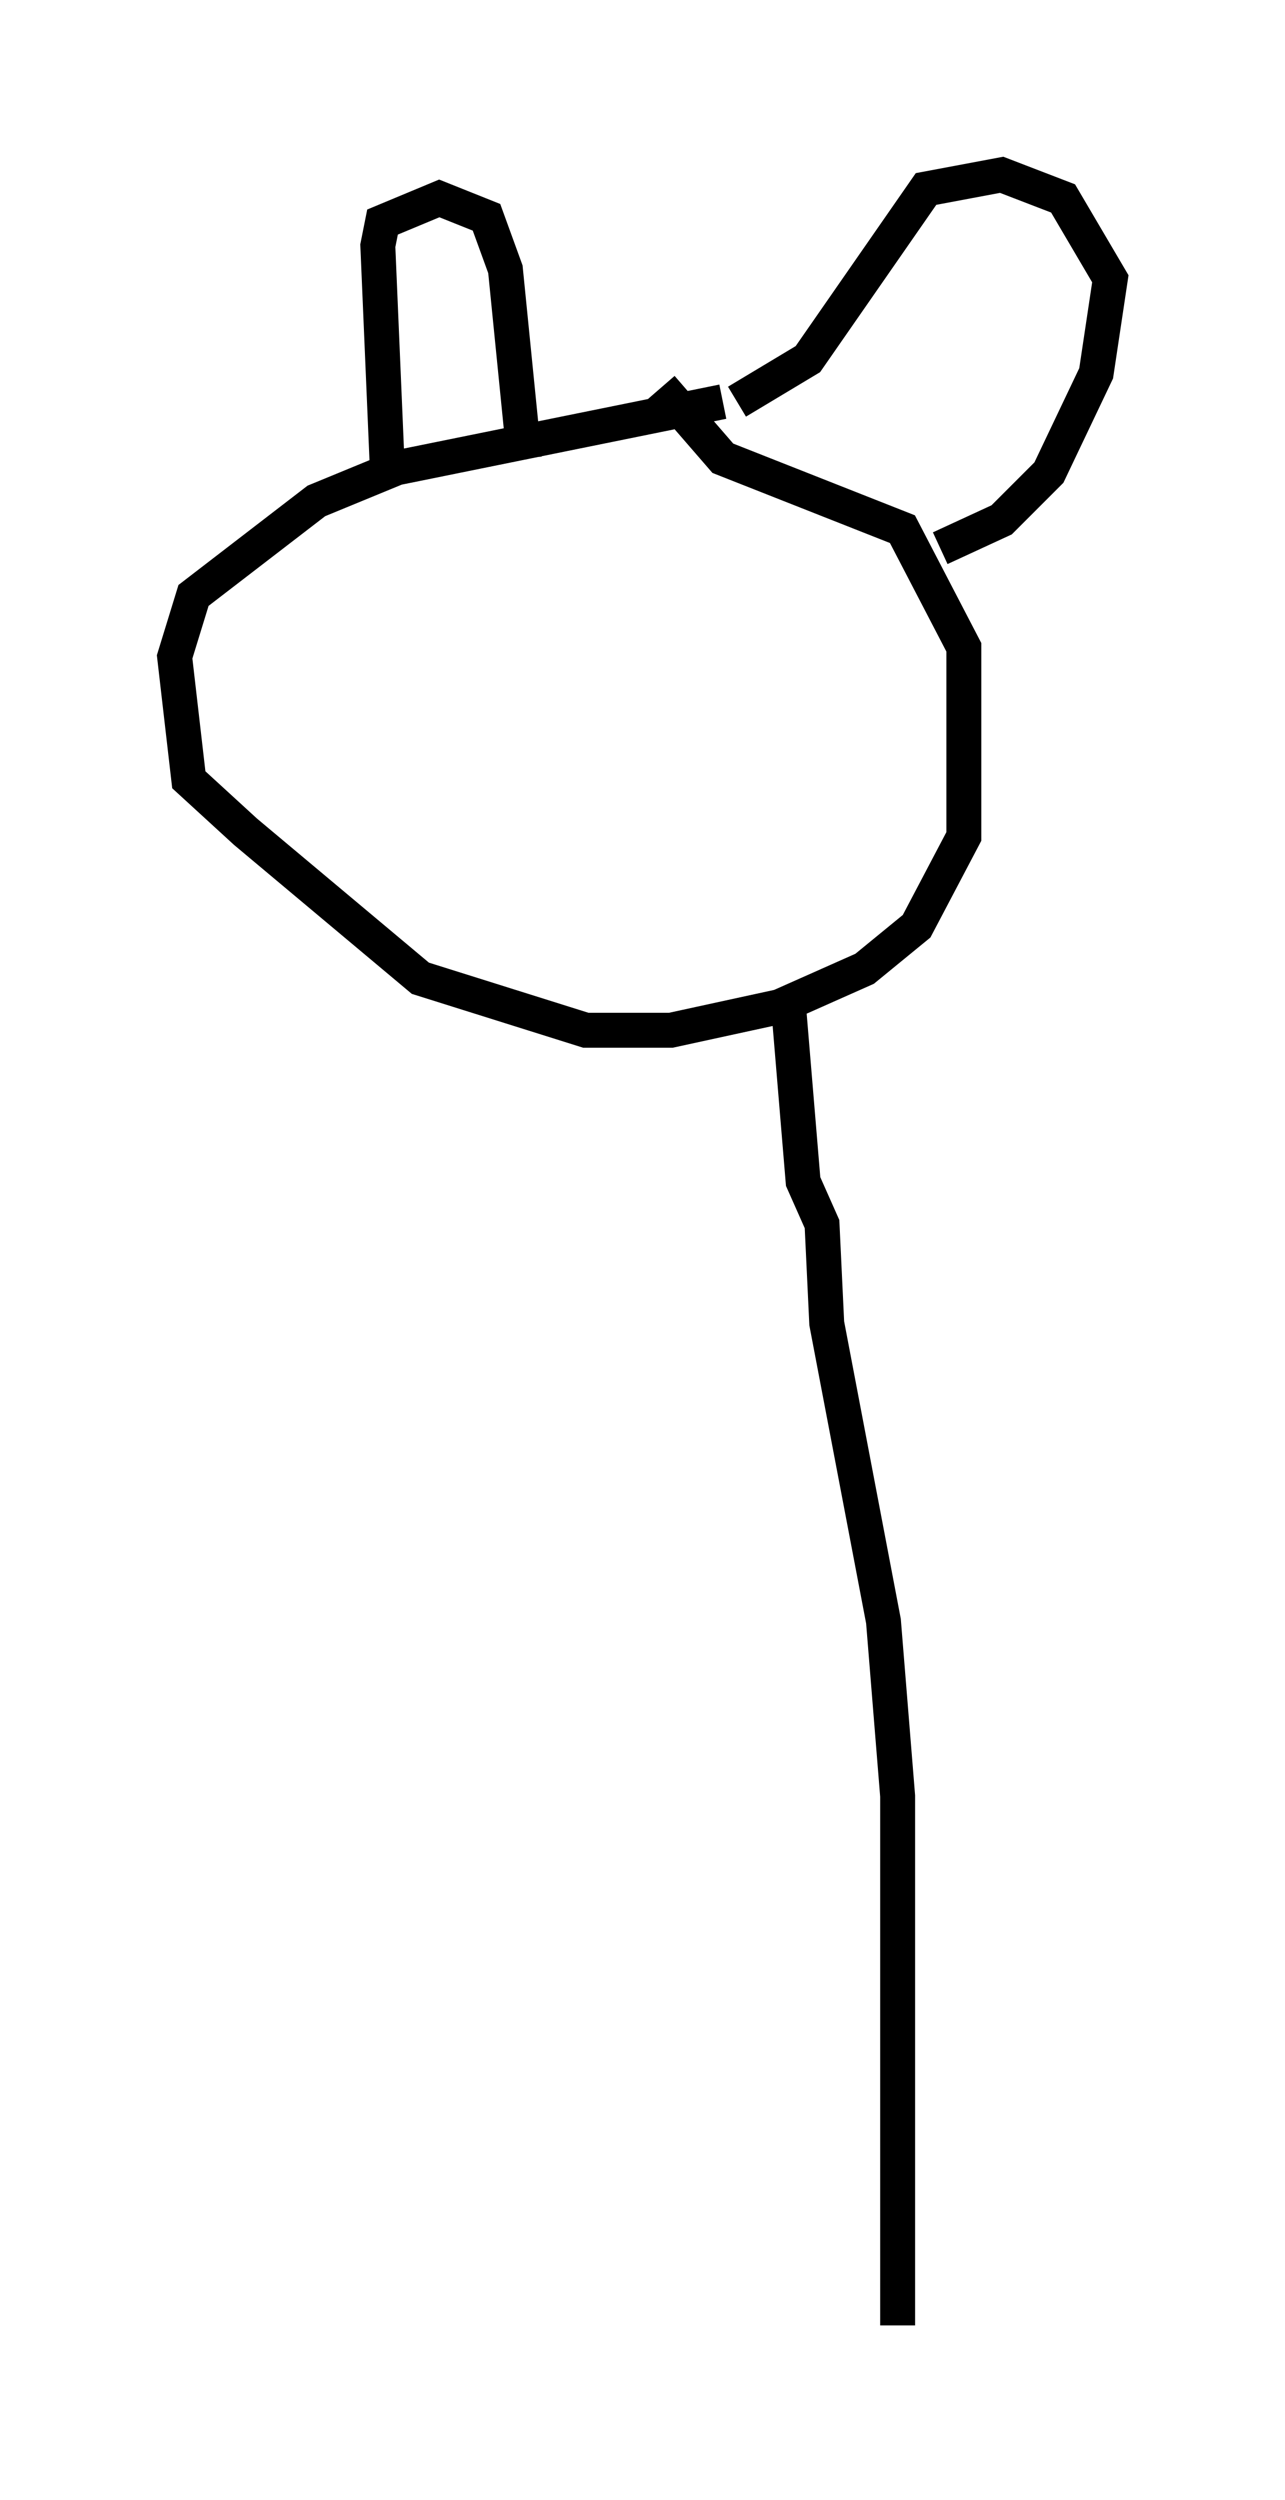 <?xml version="1.0" encoding="utf-8" ?>
<svg baseProfile="full" height="71.569" version="1.1" width="36.793" xmlns="http://www.w3.org/2000/svg" xmlns:ev="http://www.w3.org/2001/xml-events" xmlns:xlink="http://www.w3.org/1999/xlink"><defs /><rect fill="white" height="71.569" width="36.793" x="0" y="0" /><path d="M13.119, 11.089 m5.819, 0.0 l1.759, 2.03 5.142, 2.03 l1.759, 3.383 0.0, 5.413 l-1.353, 2.571 -1.488, 1.218 l-2.436, 1.083 -3.112, 0.677 l-2.436, 0.0 -4.736, -1.488 l-5.007, -4.195 -1.624, -1.488 l-0.406, -3.518 0.541, -1.759 l3.518, -2.706 2.3, -0.947 l9.337, -1.894 m0.406, 0.0 l2.03, -1.218 3.383, -4.871 l2.165, -0.406 1.759, 0.677 l1.353, 2.3 -0.406, 2.706 l-1.353, 2.842 -1.353, 1.353 l-1.759, 0.812 m-15.832, -2.3 l-0.271, -6.36 0.135, -0.677 l1.624, -0.677 1.353, 0.541 l0.541, 1.488 0.541, 5.413 m7.578, 15.832 l0.406, 4.871 0.541, 1.218 l0.135, 2.842 1.624, 8.525 l0.406, 5.007 0.0, 15.155 " fill="none" stroke="black" stroke-width="1" /></svg>